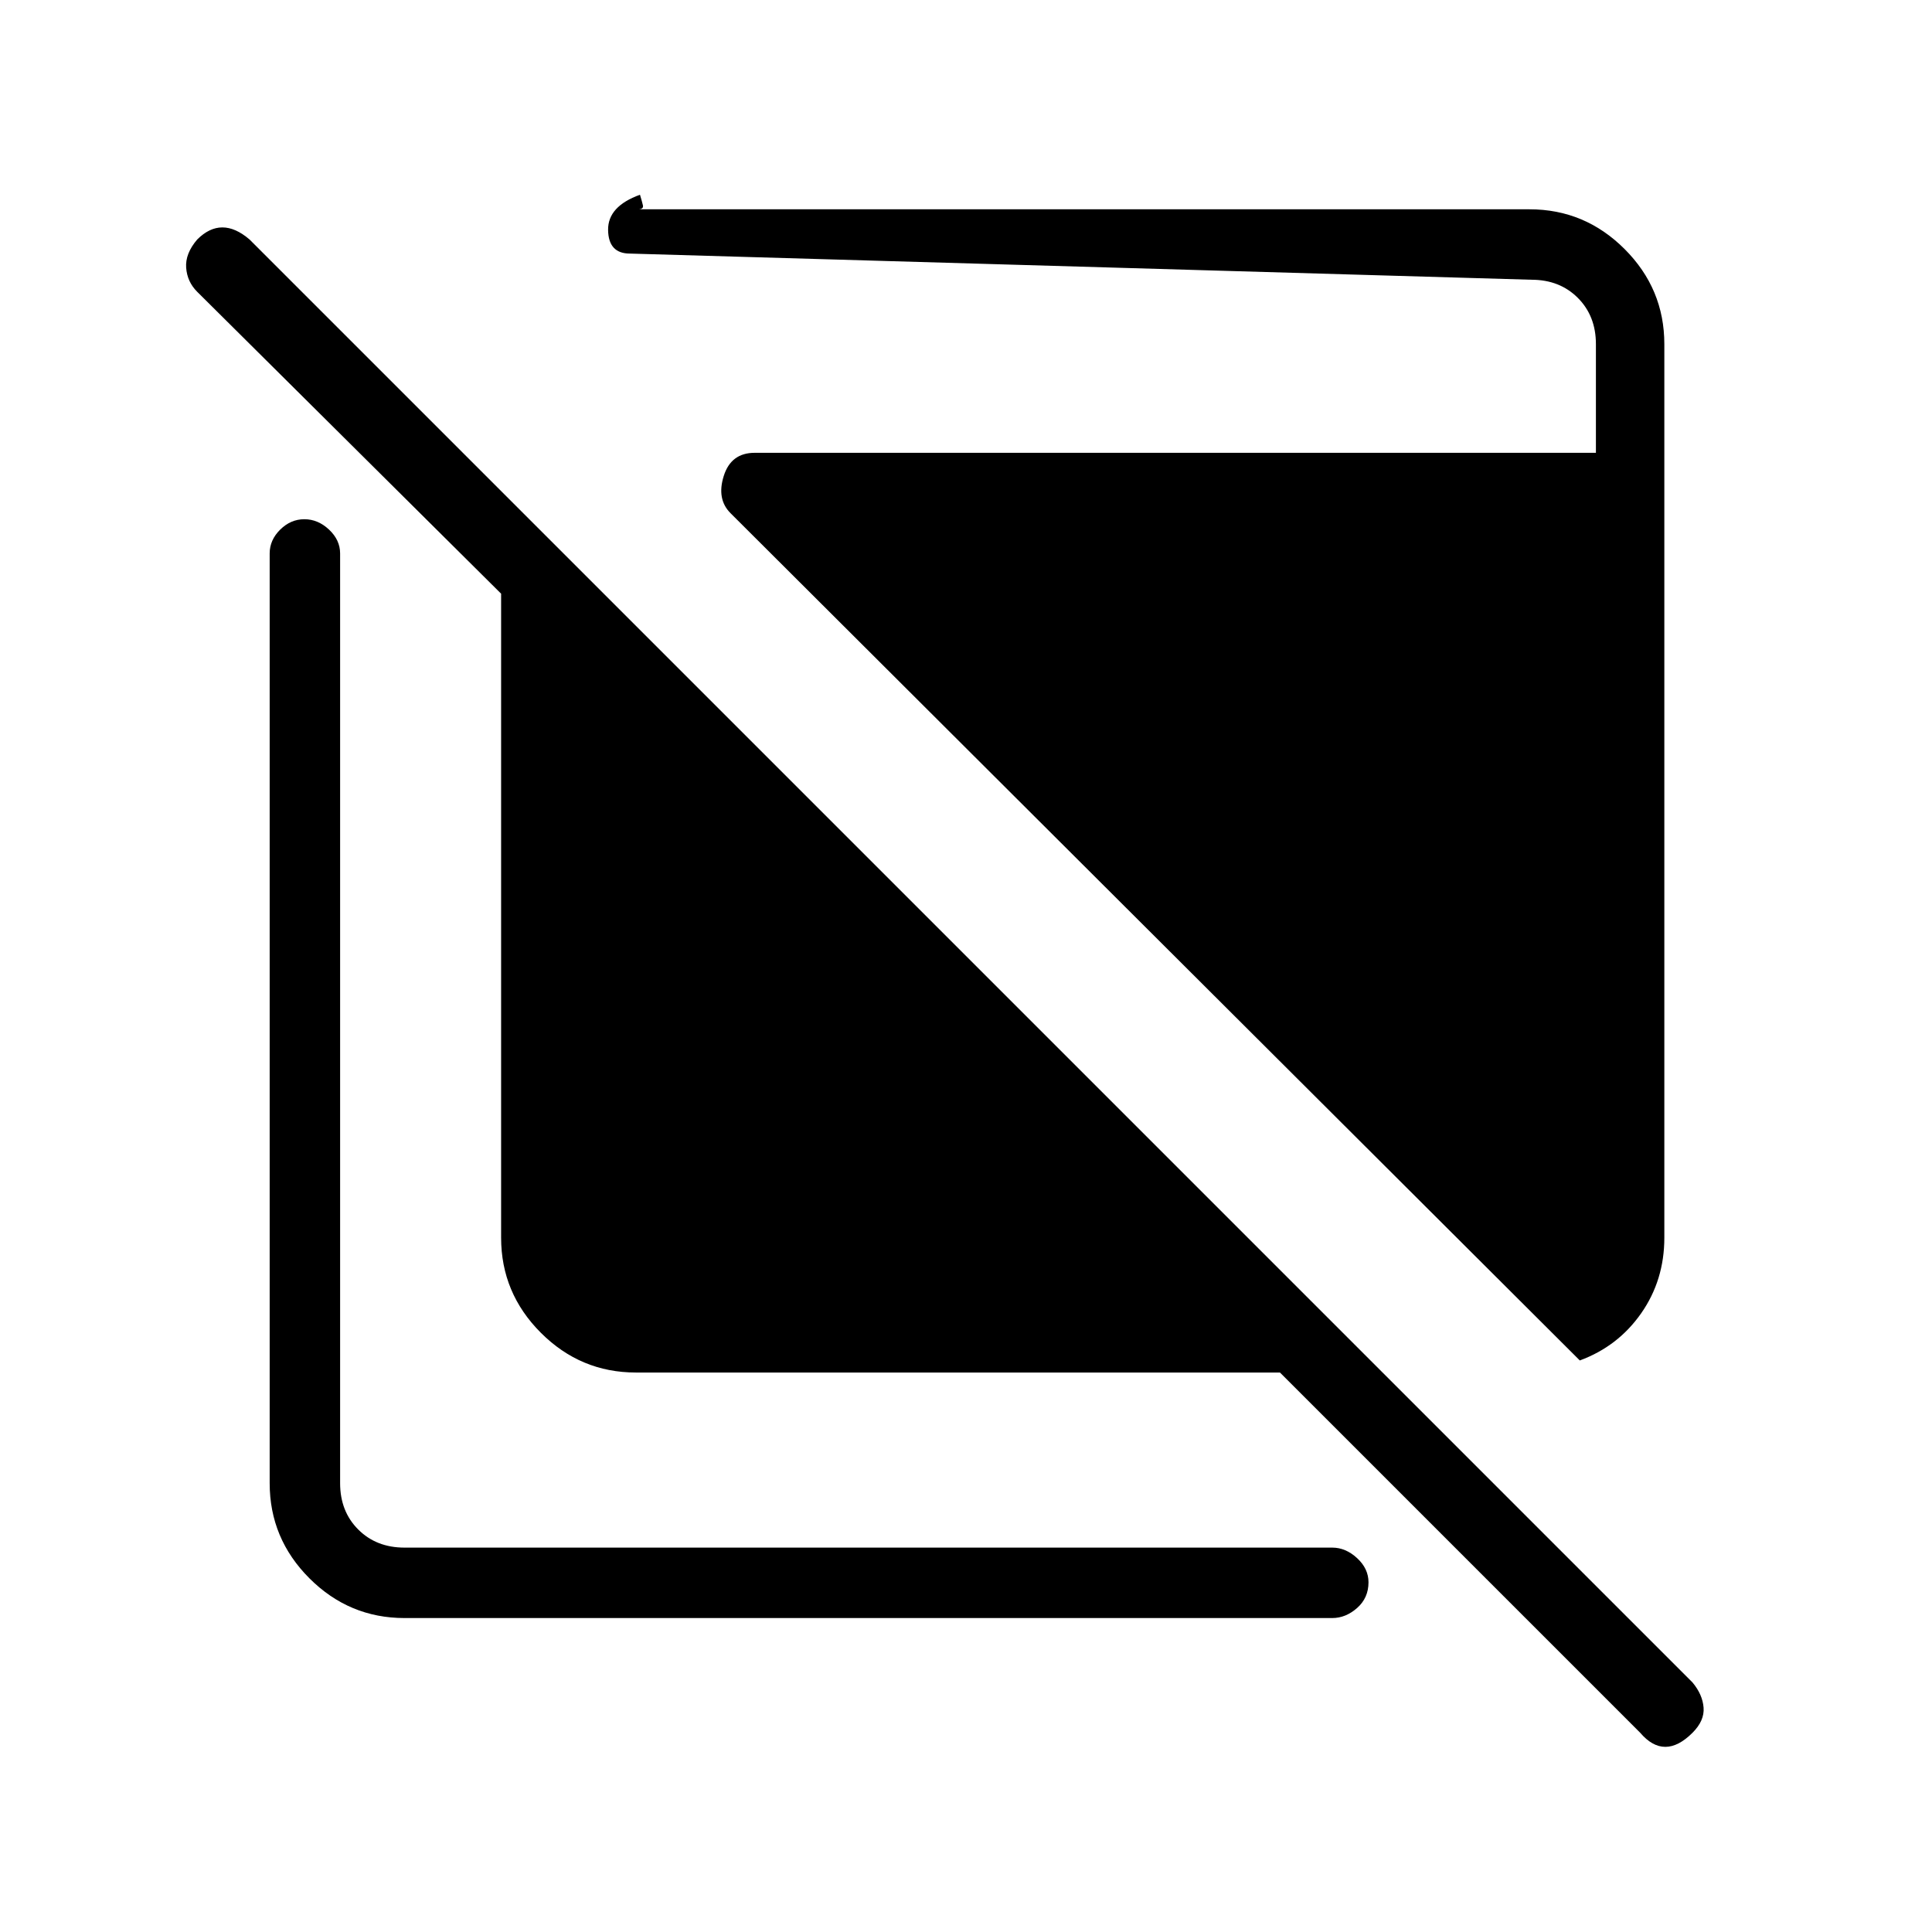 <svg xmlns="http://www.w3.org/2000/svg" height="48" viewBox="0 -960 960 960" width="48"><path d="M316-278q-27.5 0-47.25-19.75T249-345v-320L97.97-815.03Q93-820 92.5-827q-.5-7 5.5-14 6-6 12.5-6t13.5 6l717 717q5 6 5.5 12.5T841-99q-7 7-13.5 7t-12.47-6.97L636-278H316ZM201-156q-27.5 0-47.25-19.75T134-223v-462q0-6.67 5.23-11.84 5.23-5.16 12-5.16t12.27 5.16q5.5 5.17 5.5 11.84v462q0 14 9 23t23 9h461q6.67 0 12.34 5.23 5.66 5.23 5.66 12 0 7.77-5.66 12.77-5.67 5-12.34 5H201Zm584-128L363-705q-7-7-3.37-18.5Q363.25-735 375-735h418v-54q0-14-9-23t-23-9l-448-13q-10.68 0-10.84-11.73-.16-11.73 15.84-17.5 1 3.23 1.45 5.23.45 2-2.45 2h443q27.5 0 47.25 19.75T827-789v444q0 21.1-11.5 37.55Q804-291 785-284Z"/></svg>